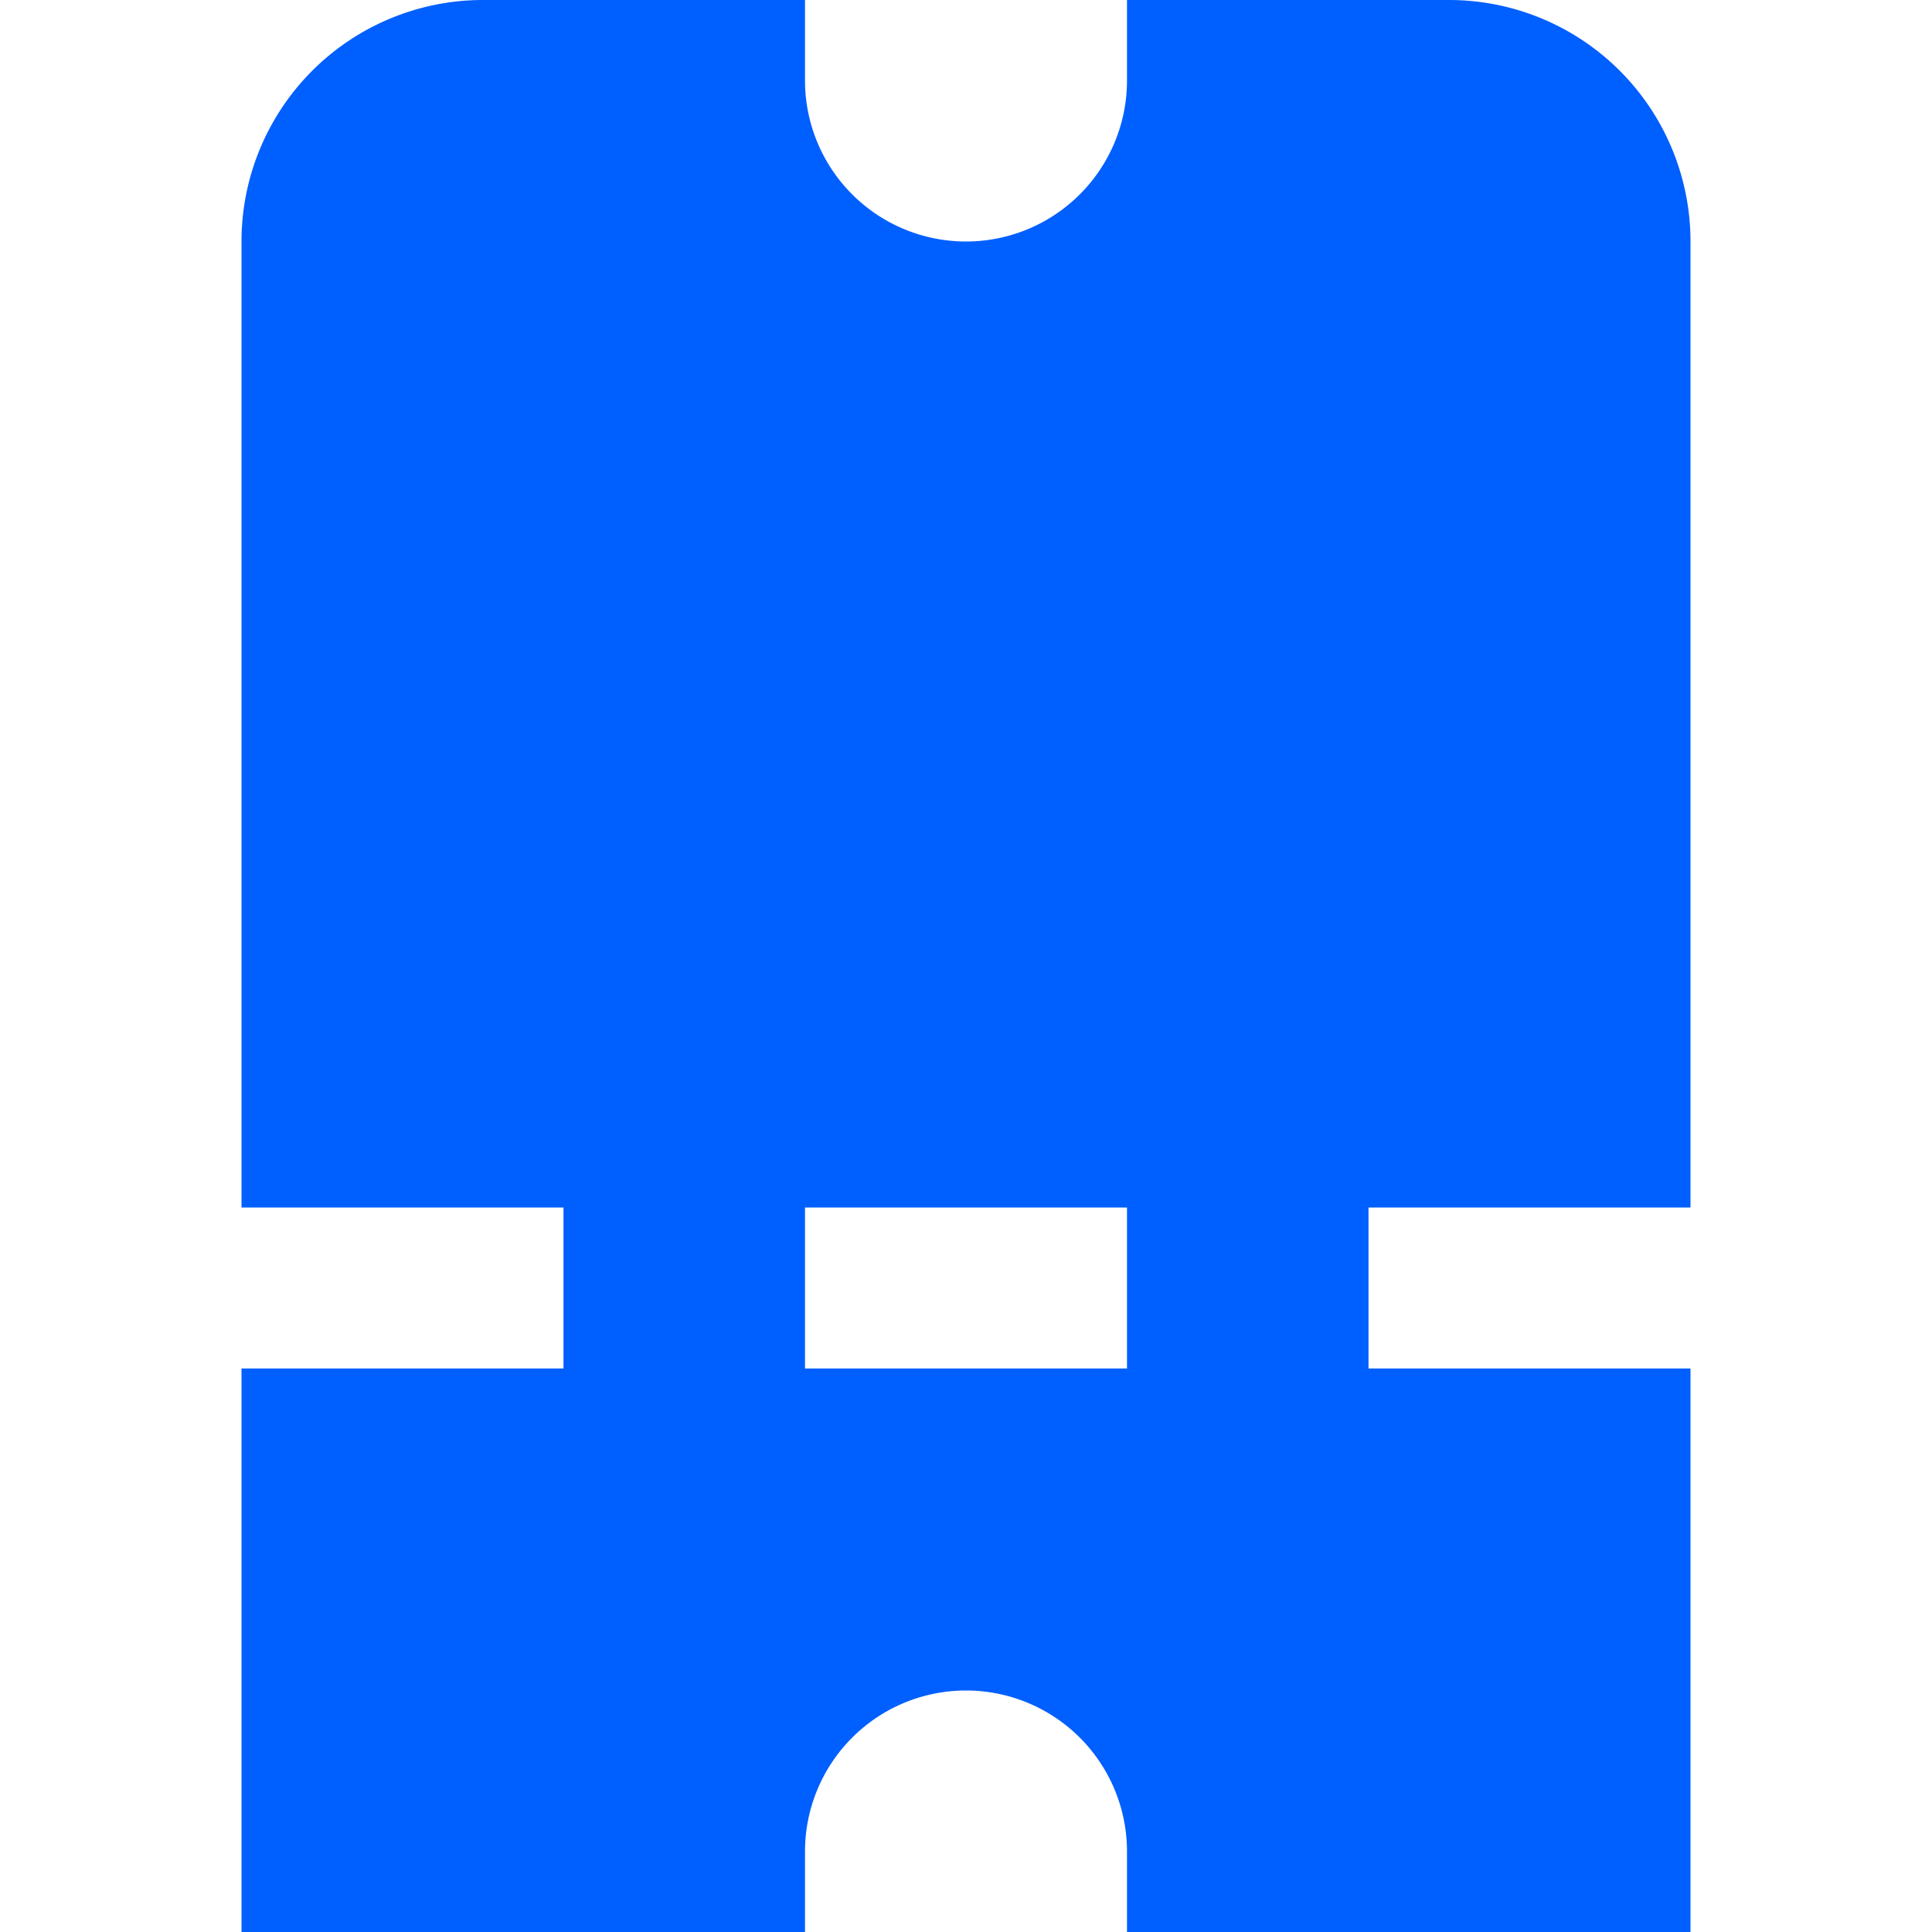<svg id="Layer_1" data-name="Layer 1" xmlns="http://www.w3.org/2000/svg" viewBox="0 0 24 24"><defs><style>.cls-1{fill:#005fff;}</style></defs><title>106 coupon</title><path class="cls-1"  d="M21,15V3a3,3,0,0,0-3-3H14V1a2,2,0,0,1-4,0V0H6A3,3,0,0,0,3,3V15H7v2H3v7h7V23a2,2,0,0,1,4,0v1h7V17H17V15Zm-7,2H10V15h4Z"/></svg>